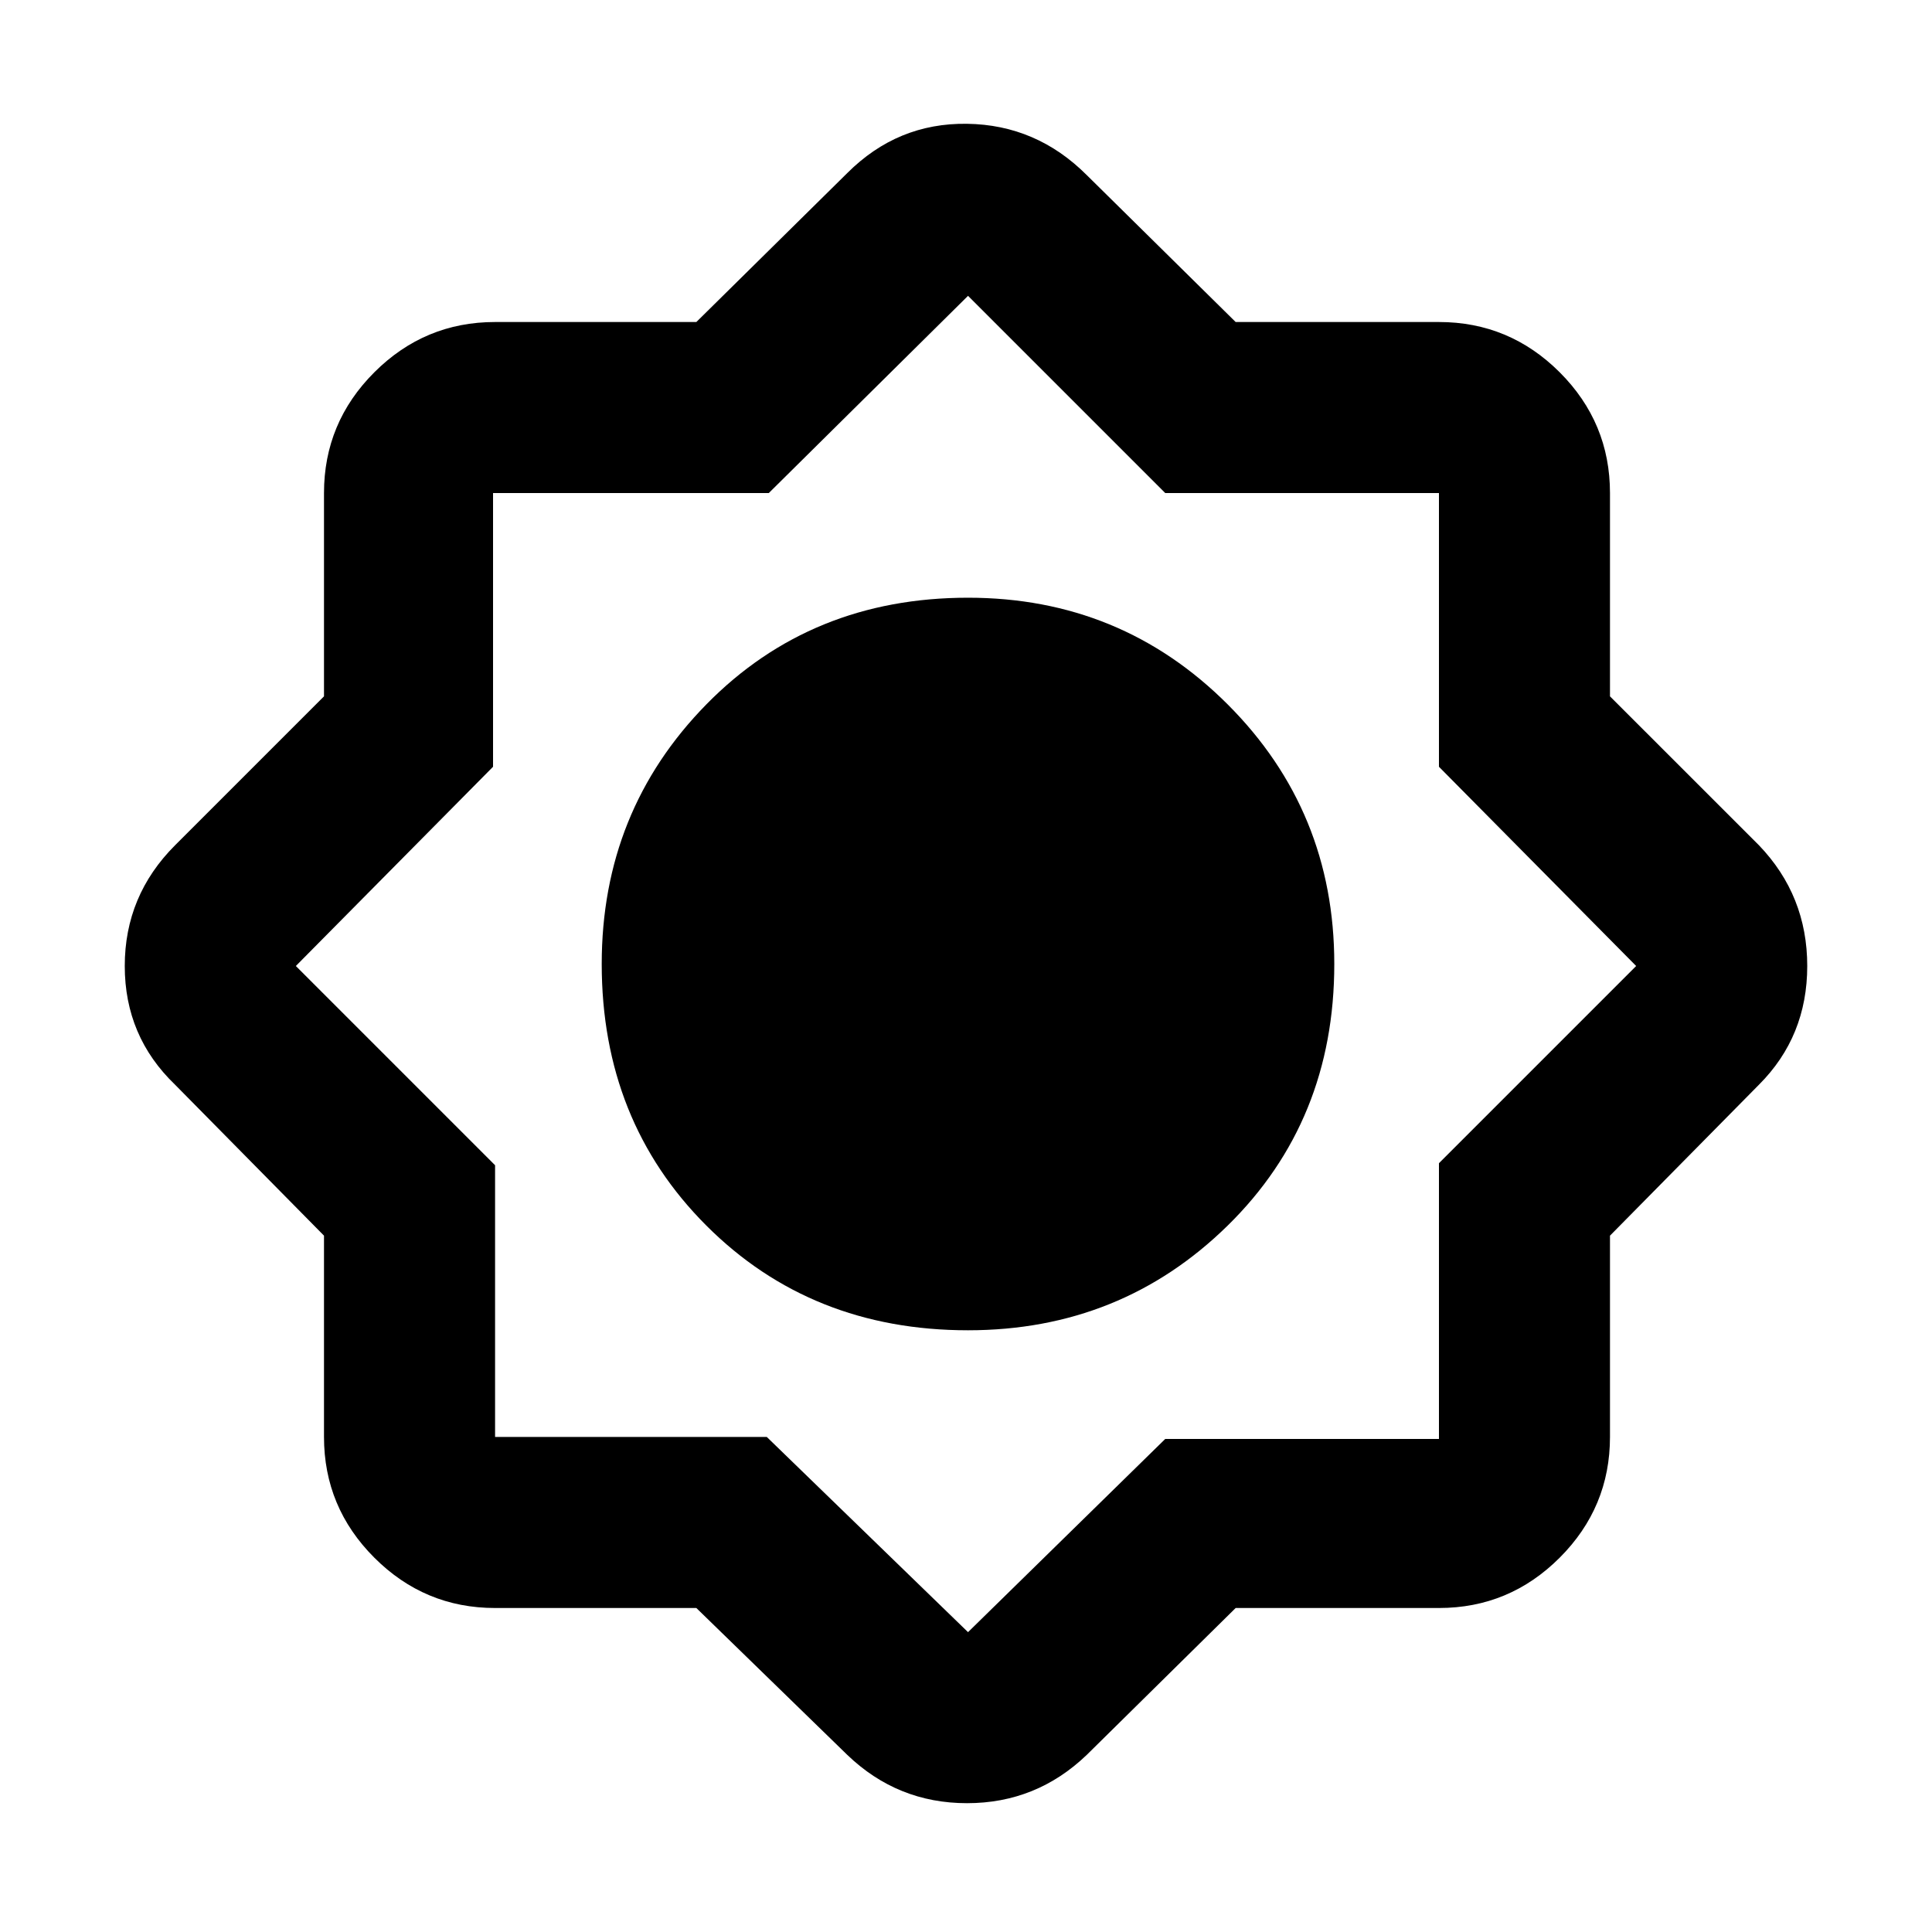 <svg xmlns="http://www.w3.org/2000/svg" height="40" width="40"><path d="M14.417 33.292H10.25Q8.792 33.292 7.75 32.25Q6.708 31.208 6.708 29.75V25.583L3.625 22.458Q2.583 21.458 2.583 20Q2.583 18.542 3.625 17.5L6.708 14.417V10.208Q6.708 8.75 7.75 7.708Q8.792 6.667 10.25 6.667H14.417L17.542 3.583Q18.583 2.542 20.021 2.563Q21.458 2.583 22.5 3.625L25.583 6.667H29.792Q31.25 6.667 32.292 7.708Q33.333 8.75 33.333 10.208V14.417L36.417 17.5Q37.417 18.542 37.417 20Q37.417 21.458 36.417 22.458L33.333 25.583V29.75Q33.333 31.208 32.292 32.25Q31.25 33.292 29.792 33.292H25.583L22.5 36.333Q21.458 37.333 20.021 37.333Q18.583 37.333 17.542 36.333ZM20.042 27.542Q16.792 27.542 14.625 25.375Q12.458 23.208 12.458 19.958Q12.458 16.792 14.625 14.583Q16.792 12.375 20.042 12.375Q23.208 12.375 25.417 14.583Q27.625 16.792 27.625 19.958Q27.625 23.208 25.417 25.375Q23.208 27.542 20.042 27.542ZM20.042 24.458Q21.792 24.458 23.167 23.125Q24.542 21.792 24.542 19.958Q24.542 18.208 23.167 16.833Q21.792 15.458 20.042 15.458Q18.208 15.458 16.875 16.833Q15.542 18.208 15.542 19.958Q15.542 21.792 16.875 23.125Q18.208 24.458 20.042 24.458ZM20.042 33.792 24.125 29.792H29.792V24.083L33.875 20L29.792 15.875V10.208H24.125L20.042 6.125L15.917 10.208H10.208V15.875L6.125 20L10.25 24.125V29.75H15.875ZM20.042 24.458Q18.208 24.458 16.875 23.125Q15.542 21.792 15.542 19.958Q15.542 18.208 16.875 16.833Q18.208 15.458 20.042 15.458Q21.792 15.458 23.167 16.833Q24.542 18.208 24.542 19.958Q24.542 21.792 23.167 23.125Q21.792 24.458 20.042 24.458Z"/></svg>